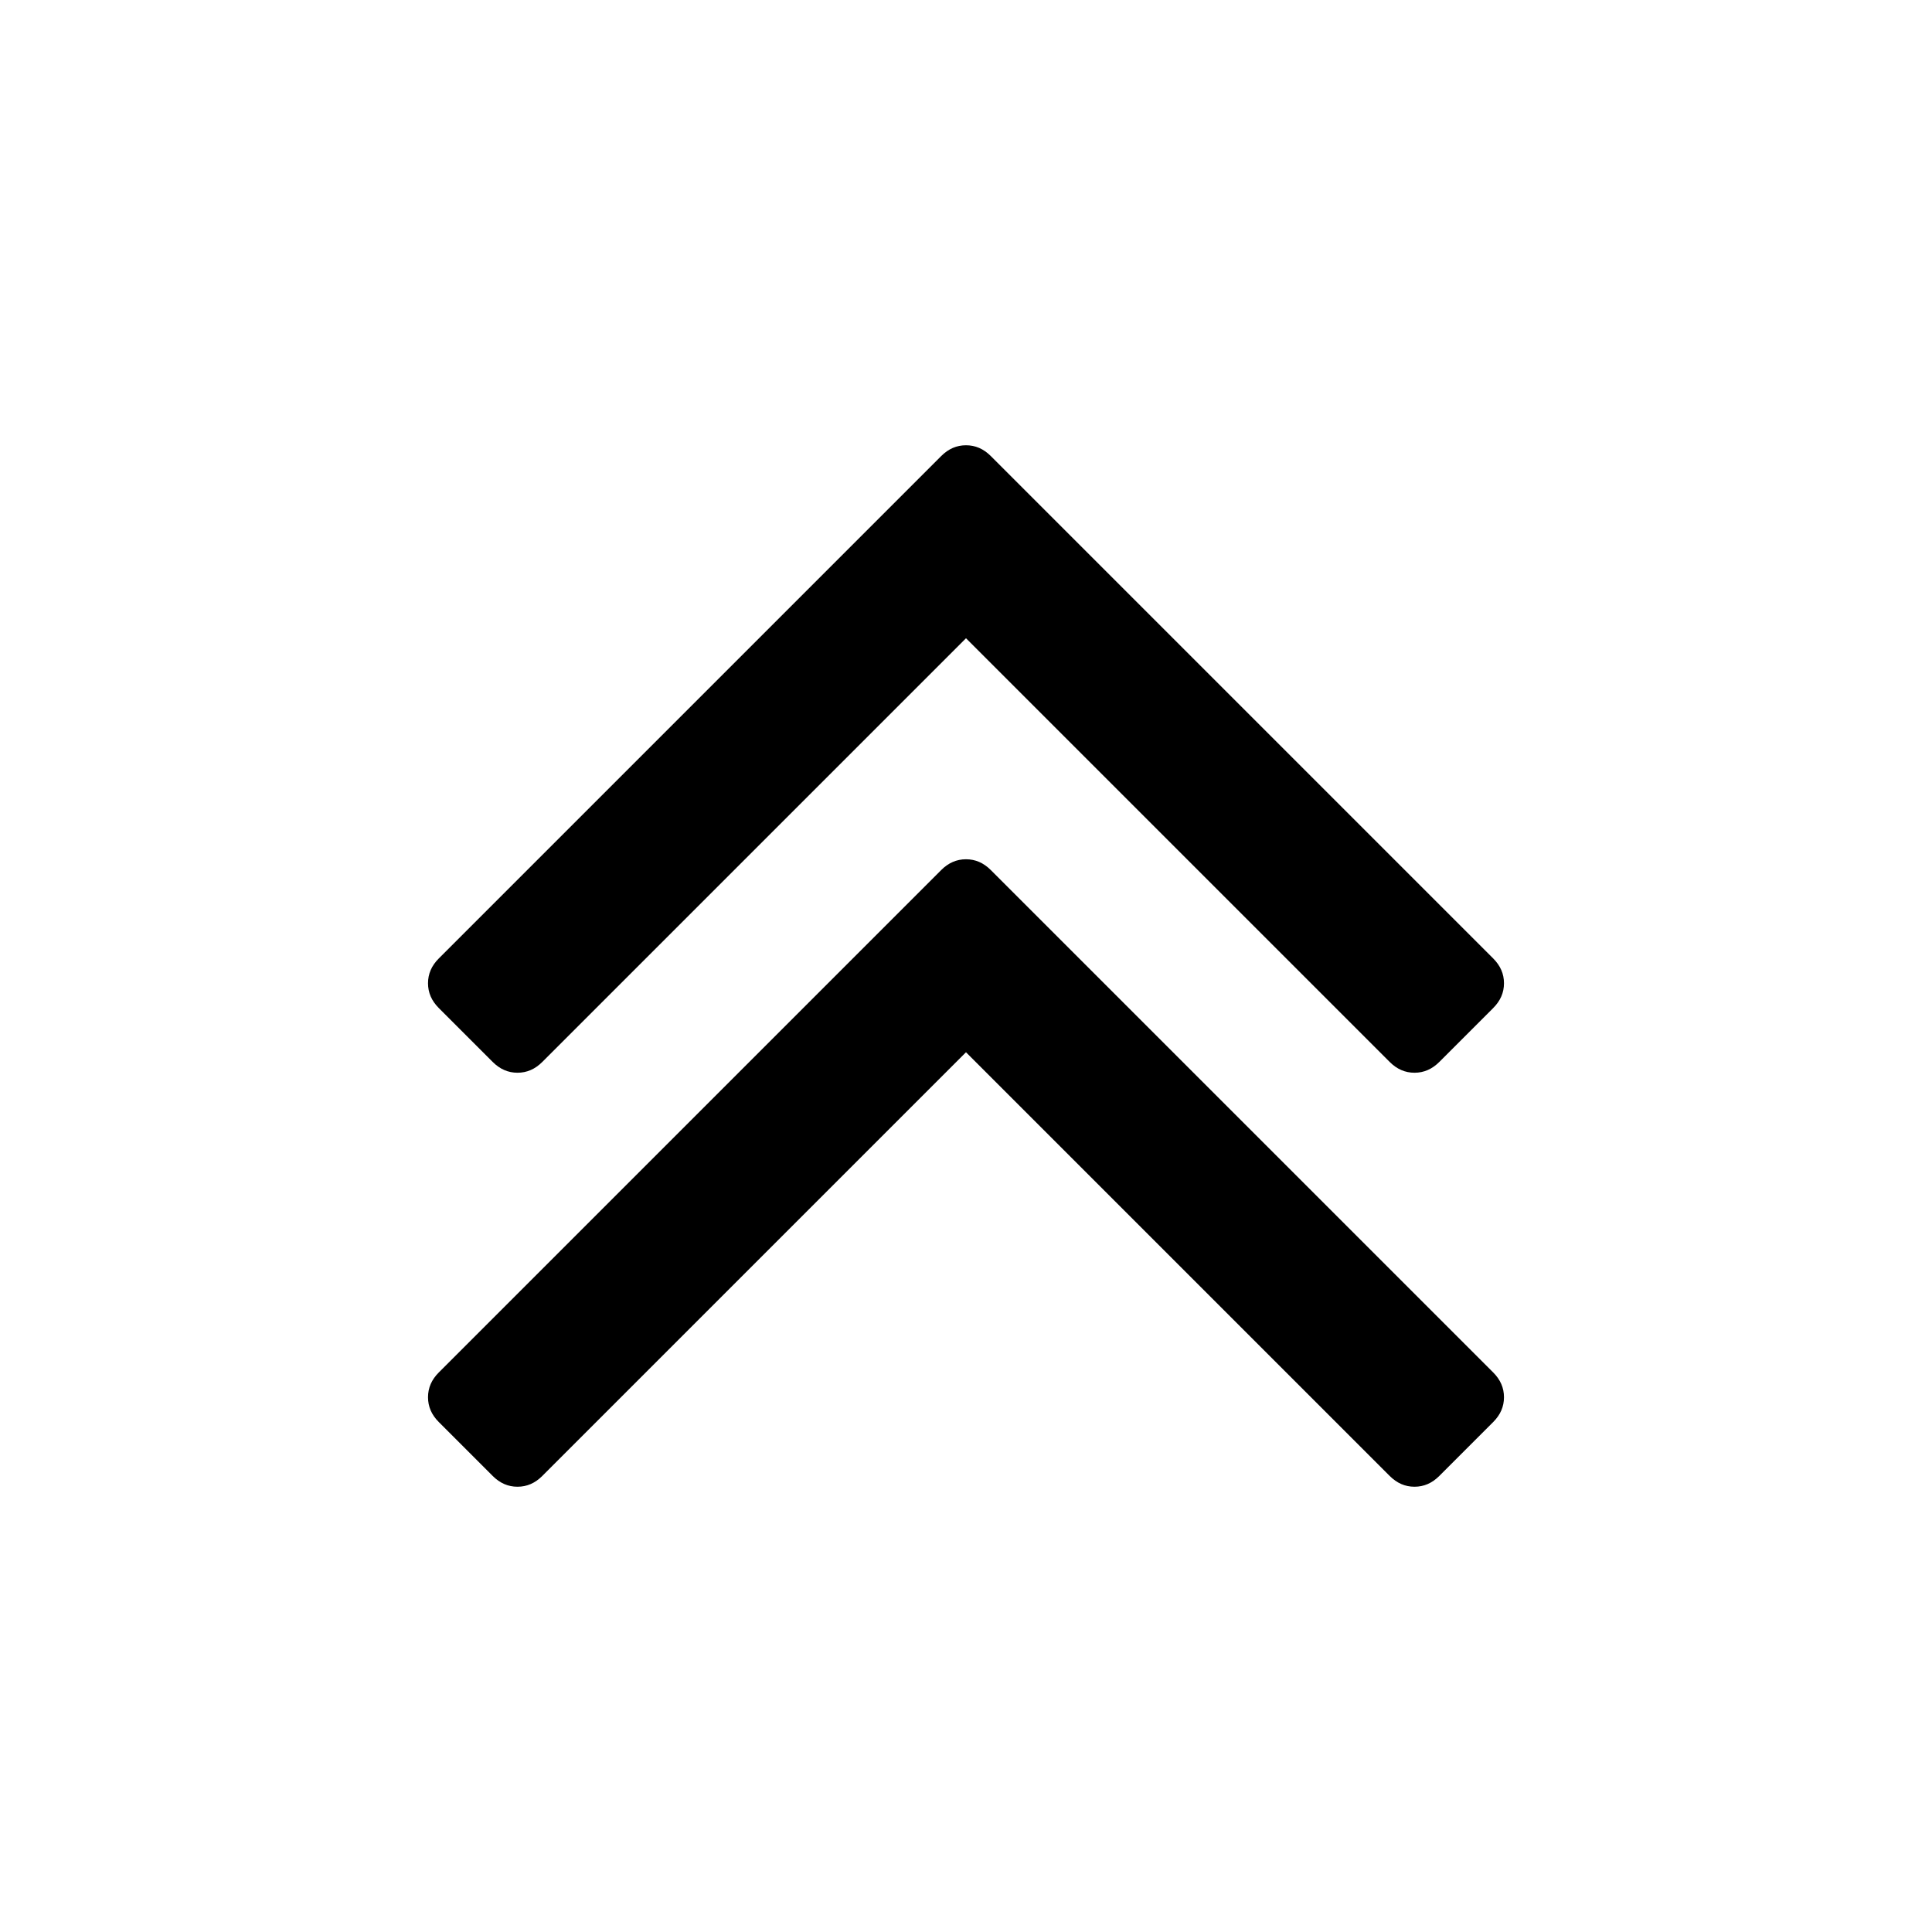 <svg xmlns="http://www.w3.org/2000/svg" x="0px" y="0px" viewBox="596 -596 1792 1792" style="enable-background:new 596 -596 1792 1792;">
<path d="M1981,677l-466-466c-6.7-6.7-14.3-10-23-10c-8.7,0-16.3,3.3-23,10l-466,466c-6.7,6.7-10,14.3-10,23s3.3,16.3,10,23l50,50
	c6.7,6.7,14.3,10,23,10s16.3-3.3,23-10l393-393l393,393c6.7,6.7,14.3,10,23,10c8.7,0,16.3-3.3,23-10l50-50c6.7-6.7,10-14.3,10-23
	S1987.7,683.7,1981,677z M1981,293l-466-466c-6.7-6.7-14.3-10-23-10c-8.7,0-16.3,3.3-23,10l-466,466c-6.7,6.7-10,14.3-10,23
	s3.3,16.3,10,23l50,50c6.7,6.7,14.3,10,23,10s16.3-3.3,23-10L1492-4l393,393c6.7,6.7,14.3,10,23,10c8.7,0,16.3-3.3,23-10l50-50
	c6.7-6.7,10-14.3,10-23S1987.7,299.7,1981,293z"/>
</svg>
